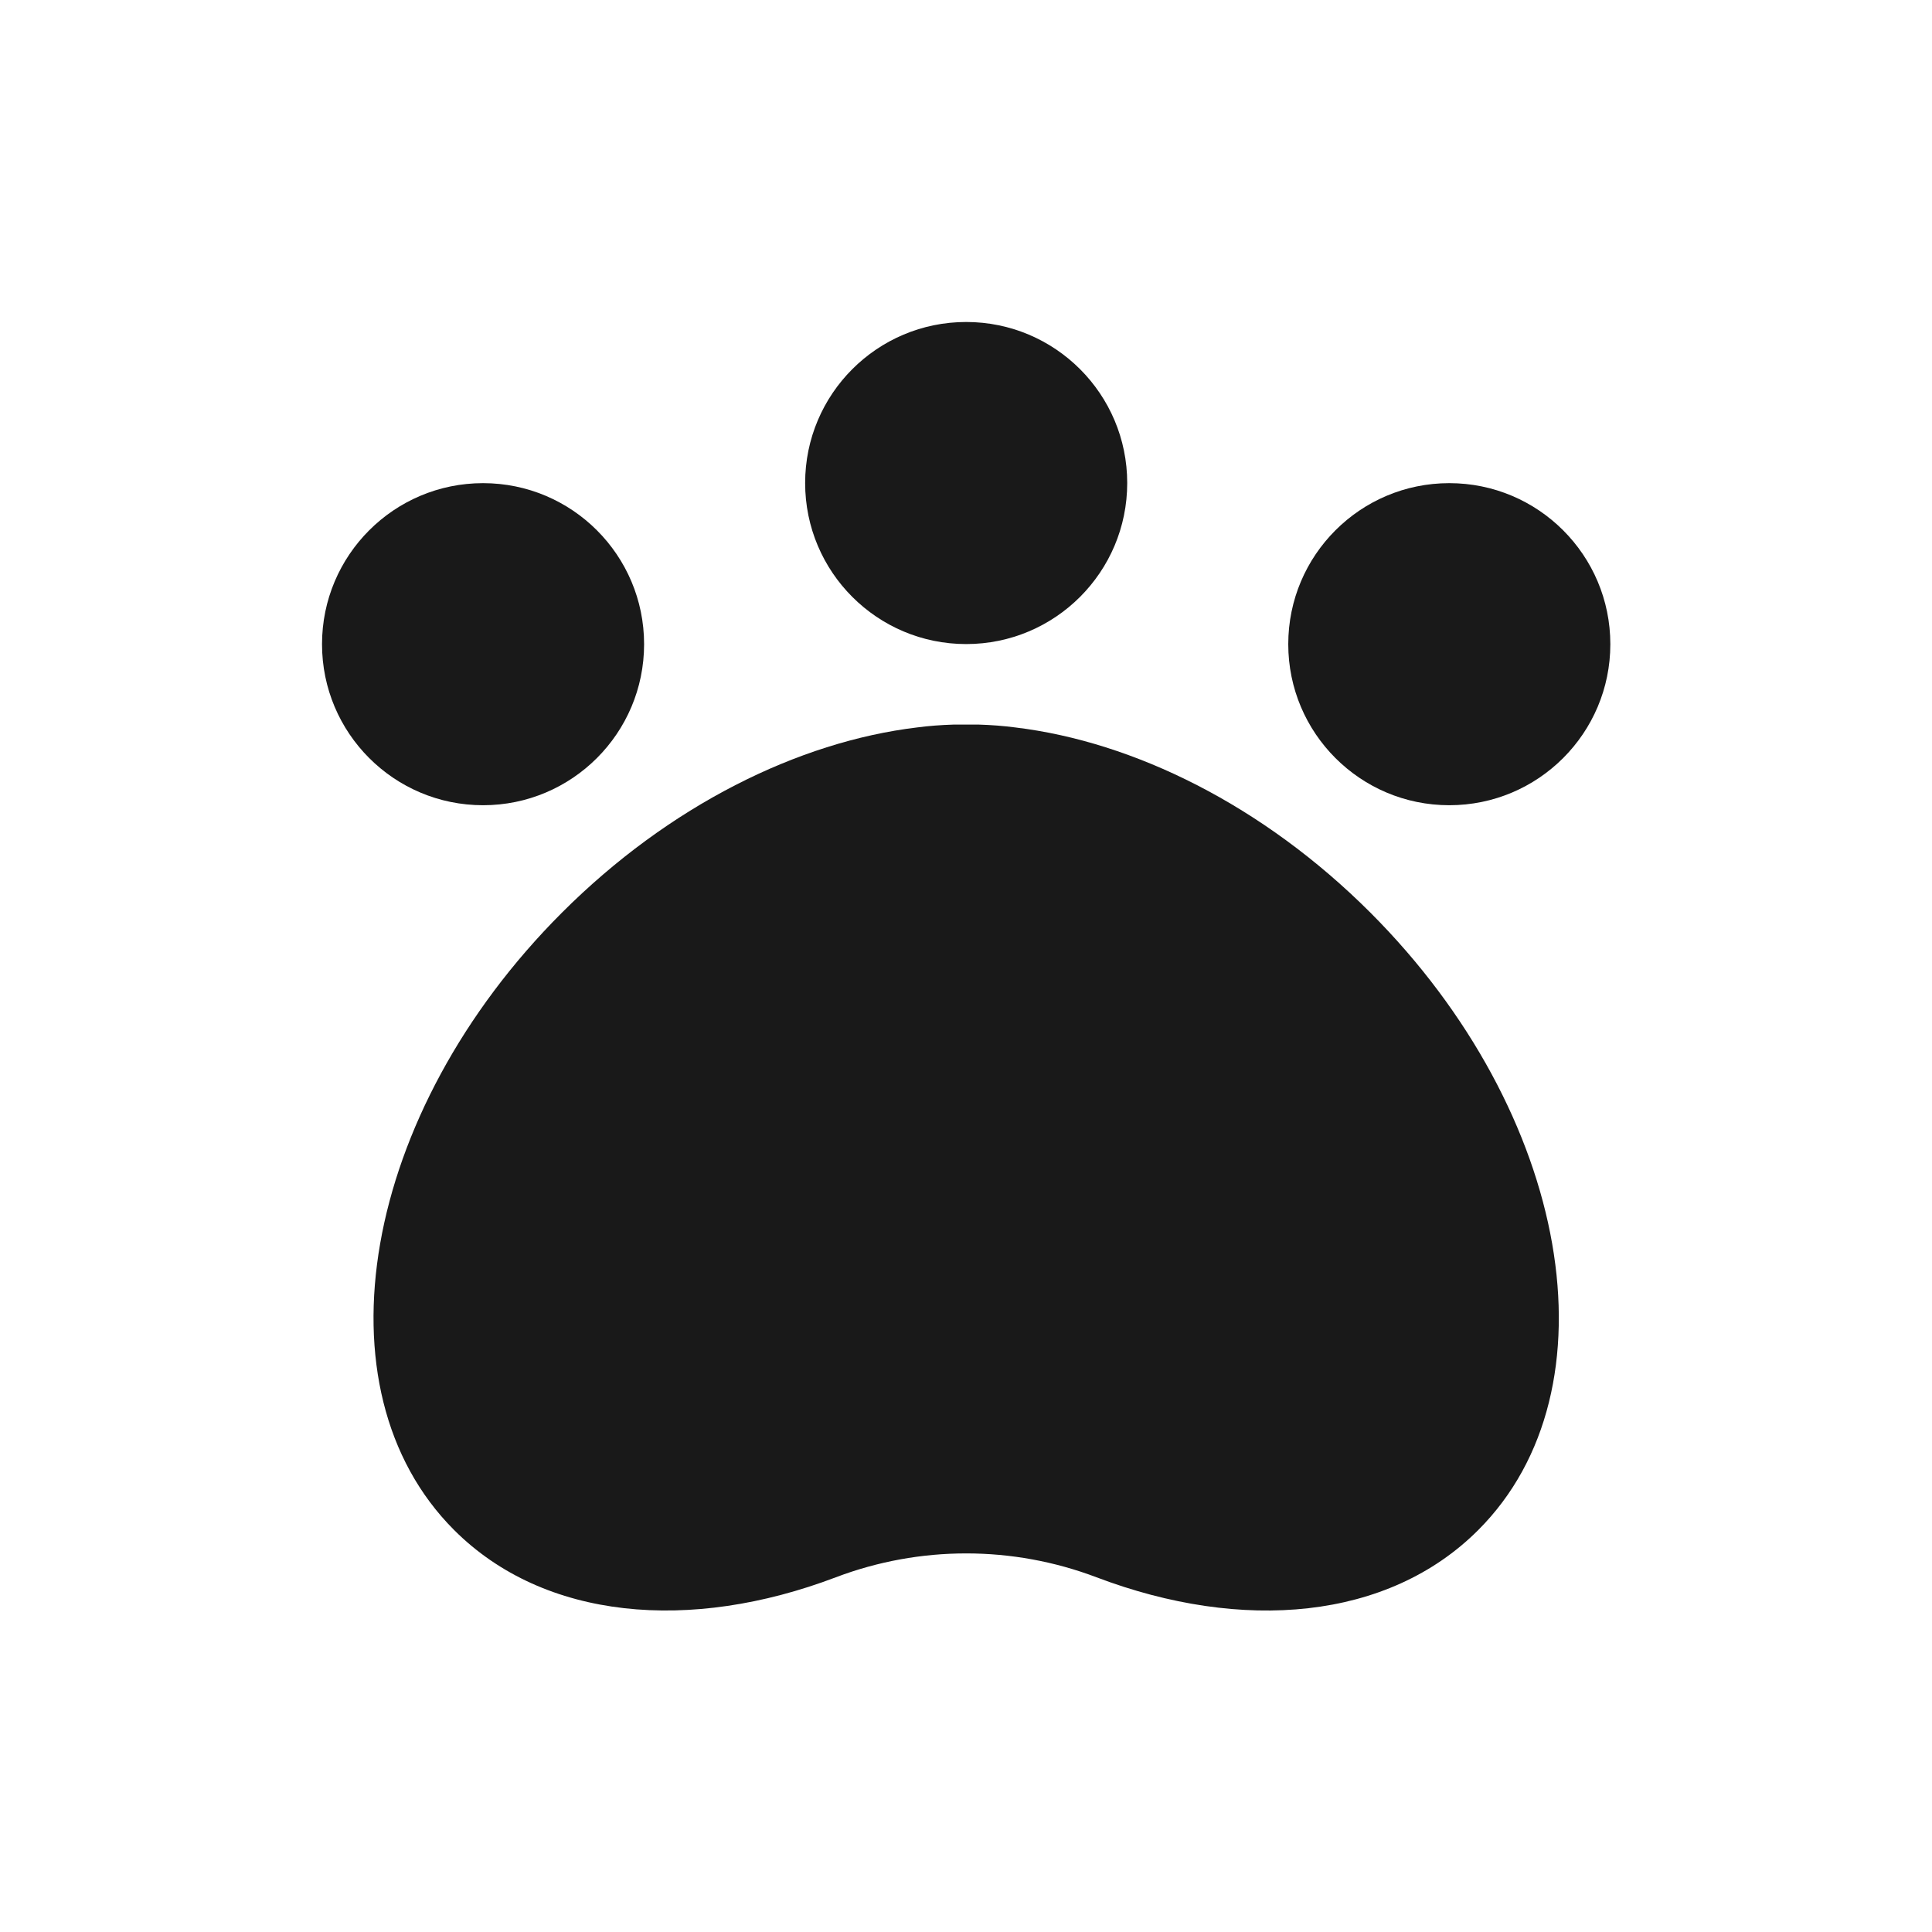 <svg width="65" height="65" viewBox="0 0 65 65" fill="none" xmlns="http://www.w3.org/2000/svg">
<path d="M34.158 24.474C33.757 24.421 33.349 24.391 32.934 24.378H32.883H32.128H32.078C31.662 24.391 31.252 24.421 30.852 24.474C26.866 24.954 22.517 27.094 18.905 30.706C12.168 37.441 10.545 46.738 15.277 51.475C18.309 54.508 23.223 54.927 28.121 53.066C30.946 51.995 34.066 51.995 36.891 53.066C41.796 54.927 46.703 54.511 49.735 51.475C54.467 46.743 52.842 37.446 46.107 30.706C42.495 27.094 38.146 24.954 34.158 24.474Z" fill="#191919"/>
<path d="M32.506 21.669C35.498 21.669 37.924 19.243 37.924 16.251C37.924 13.259 35.498 10.833 32.506 10.833C29.514 10.833 27.088 13.259 27.088 16.251C27.088 19.243 29.514 21.669 32.506 21.669Z" fill="#191919"/>
<path d="M16.252 27.091C19.244 27.091 21.67 24.665 21.67 21.673C21.67 18.681 19.244 16.255 16.252 16.255C13.26 16.255 10.834 18.681 10.834 21.673C10.834 24.665 13.26 27.091 16.252 27.091Z" fill="#191919"/>
<path d="M48.76 27.091C51.752 27.091 54.178 24.665 54.178 21.673C54.178 18.681 51.752 16.255 48.76 16.255C45.767 16.255 43.342 18.681 43.342 21.673C43.342 24.665 45.767 27.091 48.76 27.091Z" fill="#191919"/>
</svg>
